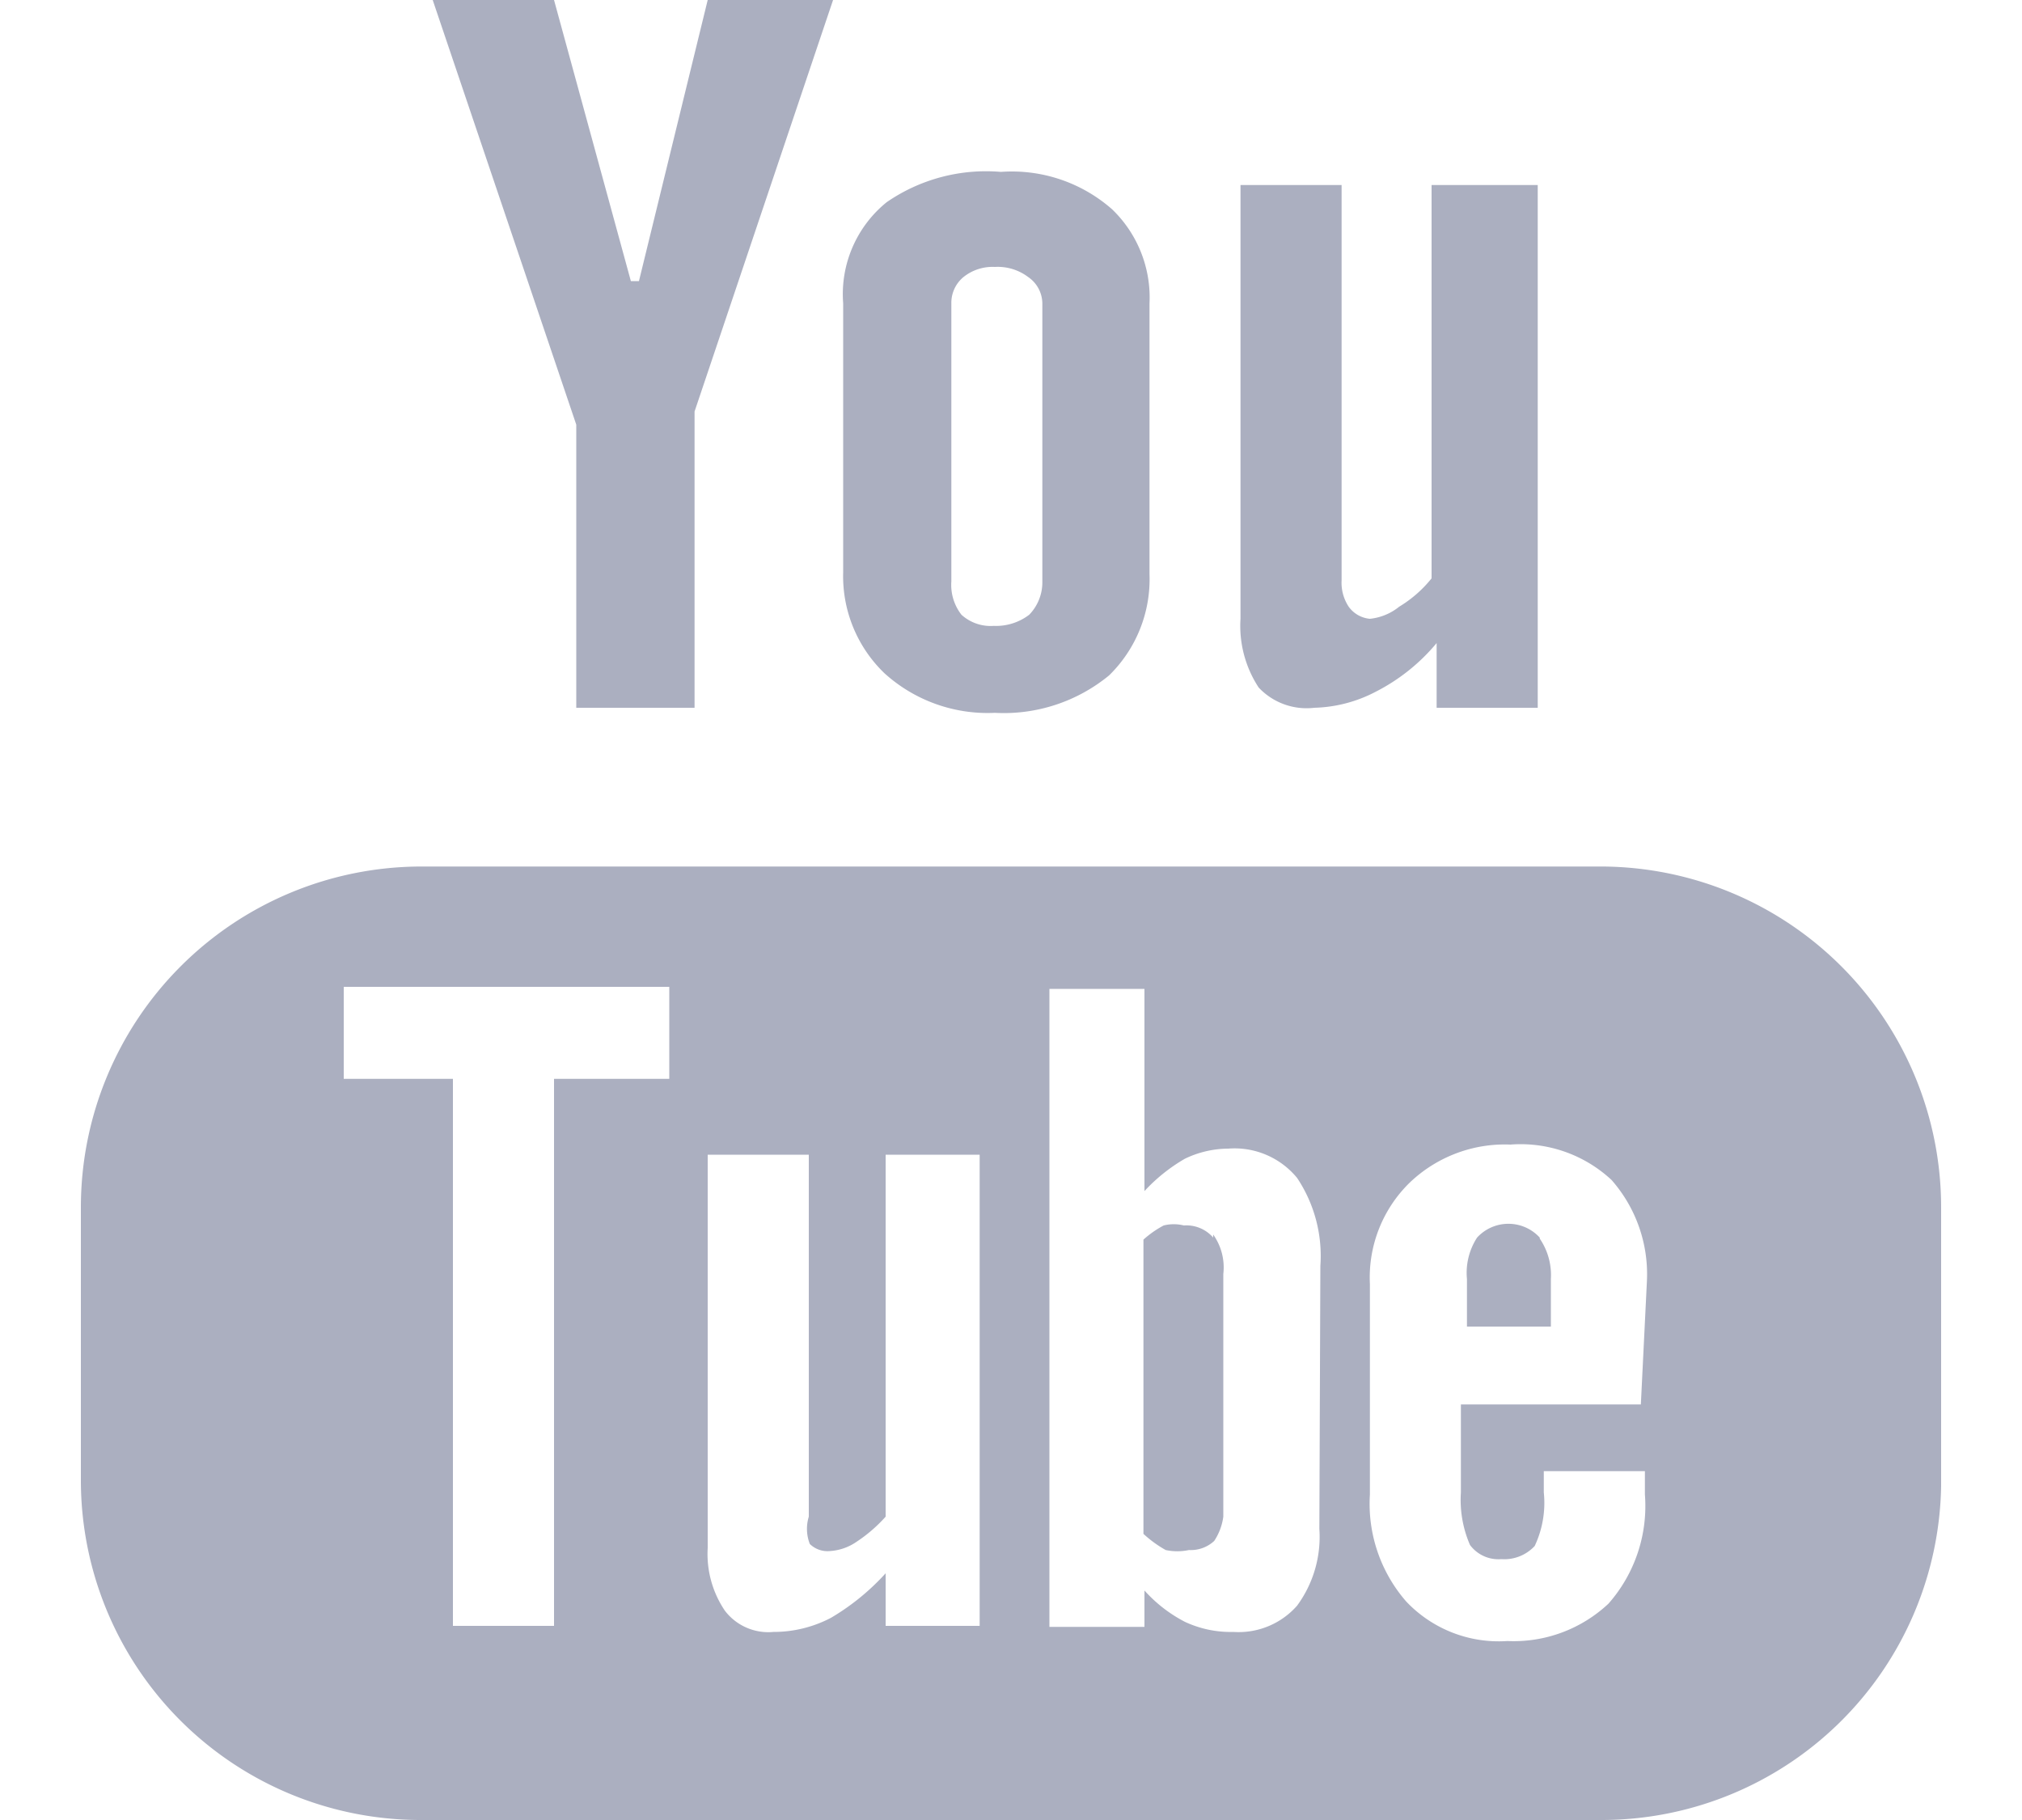 <svg id="Layer_1" data-name="Layer 1" xmlns="http://www.w3.org/2000/svg" viewBox="0 0 20 18"><defs><style>.cls-1{fill:#abafc0;}.cls-2{fill:none;}</style></defs><title>Artboard 1 copy 5</title><path class="cls-1" d="M8.24,0,6.87,4.07V7H5.7V4.2L4.28,0h1.2l.76,2.78h.08L7,0Zm5.92,1.83V5.72a1.21,1.21,0,0,1-.32.28.55.55,0,0,1-.29.12A.29.29,0,0,1,13.34,6a.43.43,0,0,1-.07-.26V1.83h-1V6.12a1.11,1.11,0,0,0,.18.68A.65.65,0,0,0,13,7a1.38,1.38,0,0,0,.61-.16,1.91,1.91,0,0,0,.6-.48V7h1V1.83ZM11.37,3V5.68a1.33,1.33,0,0,1-.4,1,1.64,1.64,0,0,1-1.13.37,1.52,1.52,0,0,1-1.09-.39,1.33,1.33,0,0,1-.41-1V3a1.17,1.17,0,0,1,.43-1A1.73,1.73,0,0,1,9.9,1.7,1.5,1.5,0,0,1,11,2.07,1.21,1.21,0,0,1,11.37,3ZM10.31,3a.32.32,0,0,0-.14-.26.5.5,0,0,0-.33-.1.46.46,0,0,0-.31.1A.33.33,0,0,0,9.41,3V5.75a.48.48,0,0,0,.1.33.43.43,0,0,0,.32.11.54.54,0,0,0,.35-.11.46.46,0,0,0,.13-.33Zm8.89,9v2.7A3.36,3.36,0,0,1,15.84,18H4.17A3.36,3.36,0,0,1,.8,14.64v-2.7A3.37,3.37,0,0,1,4.17,8.57H15.84A3.37,3.37,0,0,1,19.2,11.94ZM6.62,9.76H3.4v.91H4.48v5.41h1V10.67H6.62Zm3.07,1.66H8.76V15a1.47,1.47,0,0,1-.29.25.52.52,0,0,1-.26.09.25.25,0,0,1-.2-.07A.41.41,0,0,1,8,15V11.42H7v3.89a1,1,0,0,0,.17.62.54.54,0,0,0,.48.21A1.22,1.22,0,0,0,8.22,16a2.32,2.32,0,0,0,.54-.44v.52h.93Zm3.37,1.1a1.39,1.39,0,0,0-.23-.87.8.8,0,0,0-.68-.29,1,1,0,0,0-.43.1,1.71,1.71,0,0,0-.4.32v-2h-.94v6.31h.94v-.36a1.4,1.4,0,0,0,.4.31,1.07,1.07,0,0,0,.48.1.77.77,0,0,0,.63-.26,1.15,1.15,0,0,0,.22-.76Zm3.23.15a1.41,1.41,0,0,0-.35-1,1.32,1.32,0,0,0-1-.35,1.36,1.36,0,0,0-1,.38,1.31,1.31,0,0,0-.39,1v2.08a1.47,1.47,0,0,0,.36,1.06,1.26,1.26,0,0,0,1,.39,1.37,1.37,0,0,0,1-.37,1.46,1.46,0,0,0,.36-1.08v-.23h-1v.21a1,1,0,0,1-.09.53.41.41,0,0,1-.33.13.35.35,0,0,1-.31-.14,1.12,1.12,0,0,1-.09-.52v-.87h1.78Zm-1.06-.43a.42.42,0,0,0-.62,0,.64.64,0,0,0-.1.41v.47h.83v-.47A.64.64,0,0,0,15.23,12.25Zm-3.23,0a.35.35,0,0,0-.29-.12.41.41,0,0,0-.2,0,1,1,0,0,0-.2.14v2.91a1.17,1.17,0,0,0,.22.16.55.55,0,0,0,.23,0,.34.34,0,0,0,.25-.09A.57.57,0,0,0,12.1,15v-2.4A.56.56,0,0,0,12,12.21Z"/><rect class="cls-2" width="20" height="18"/></svg>